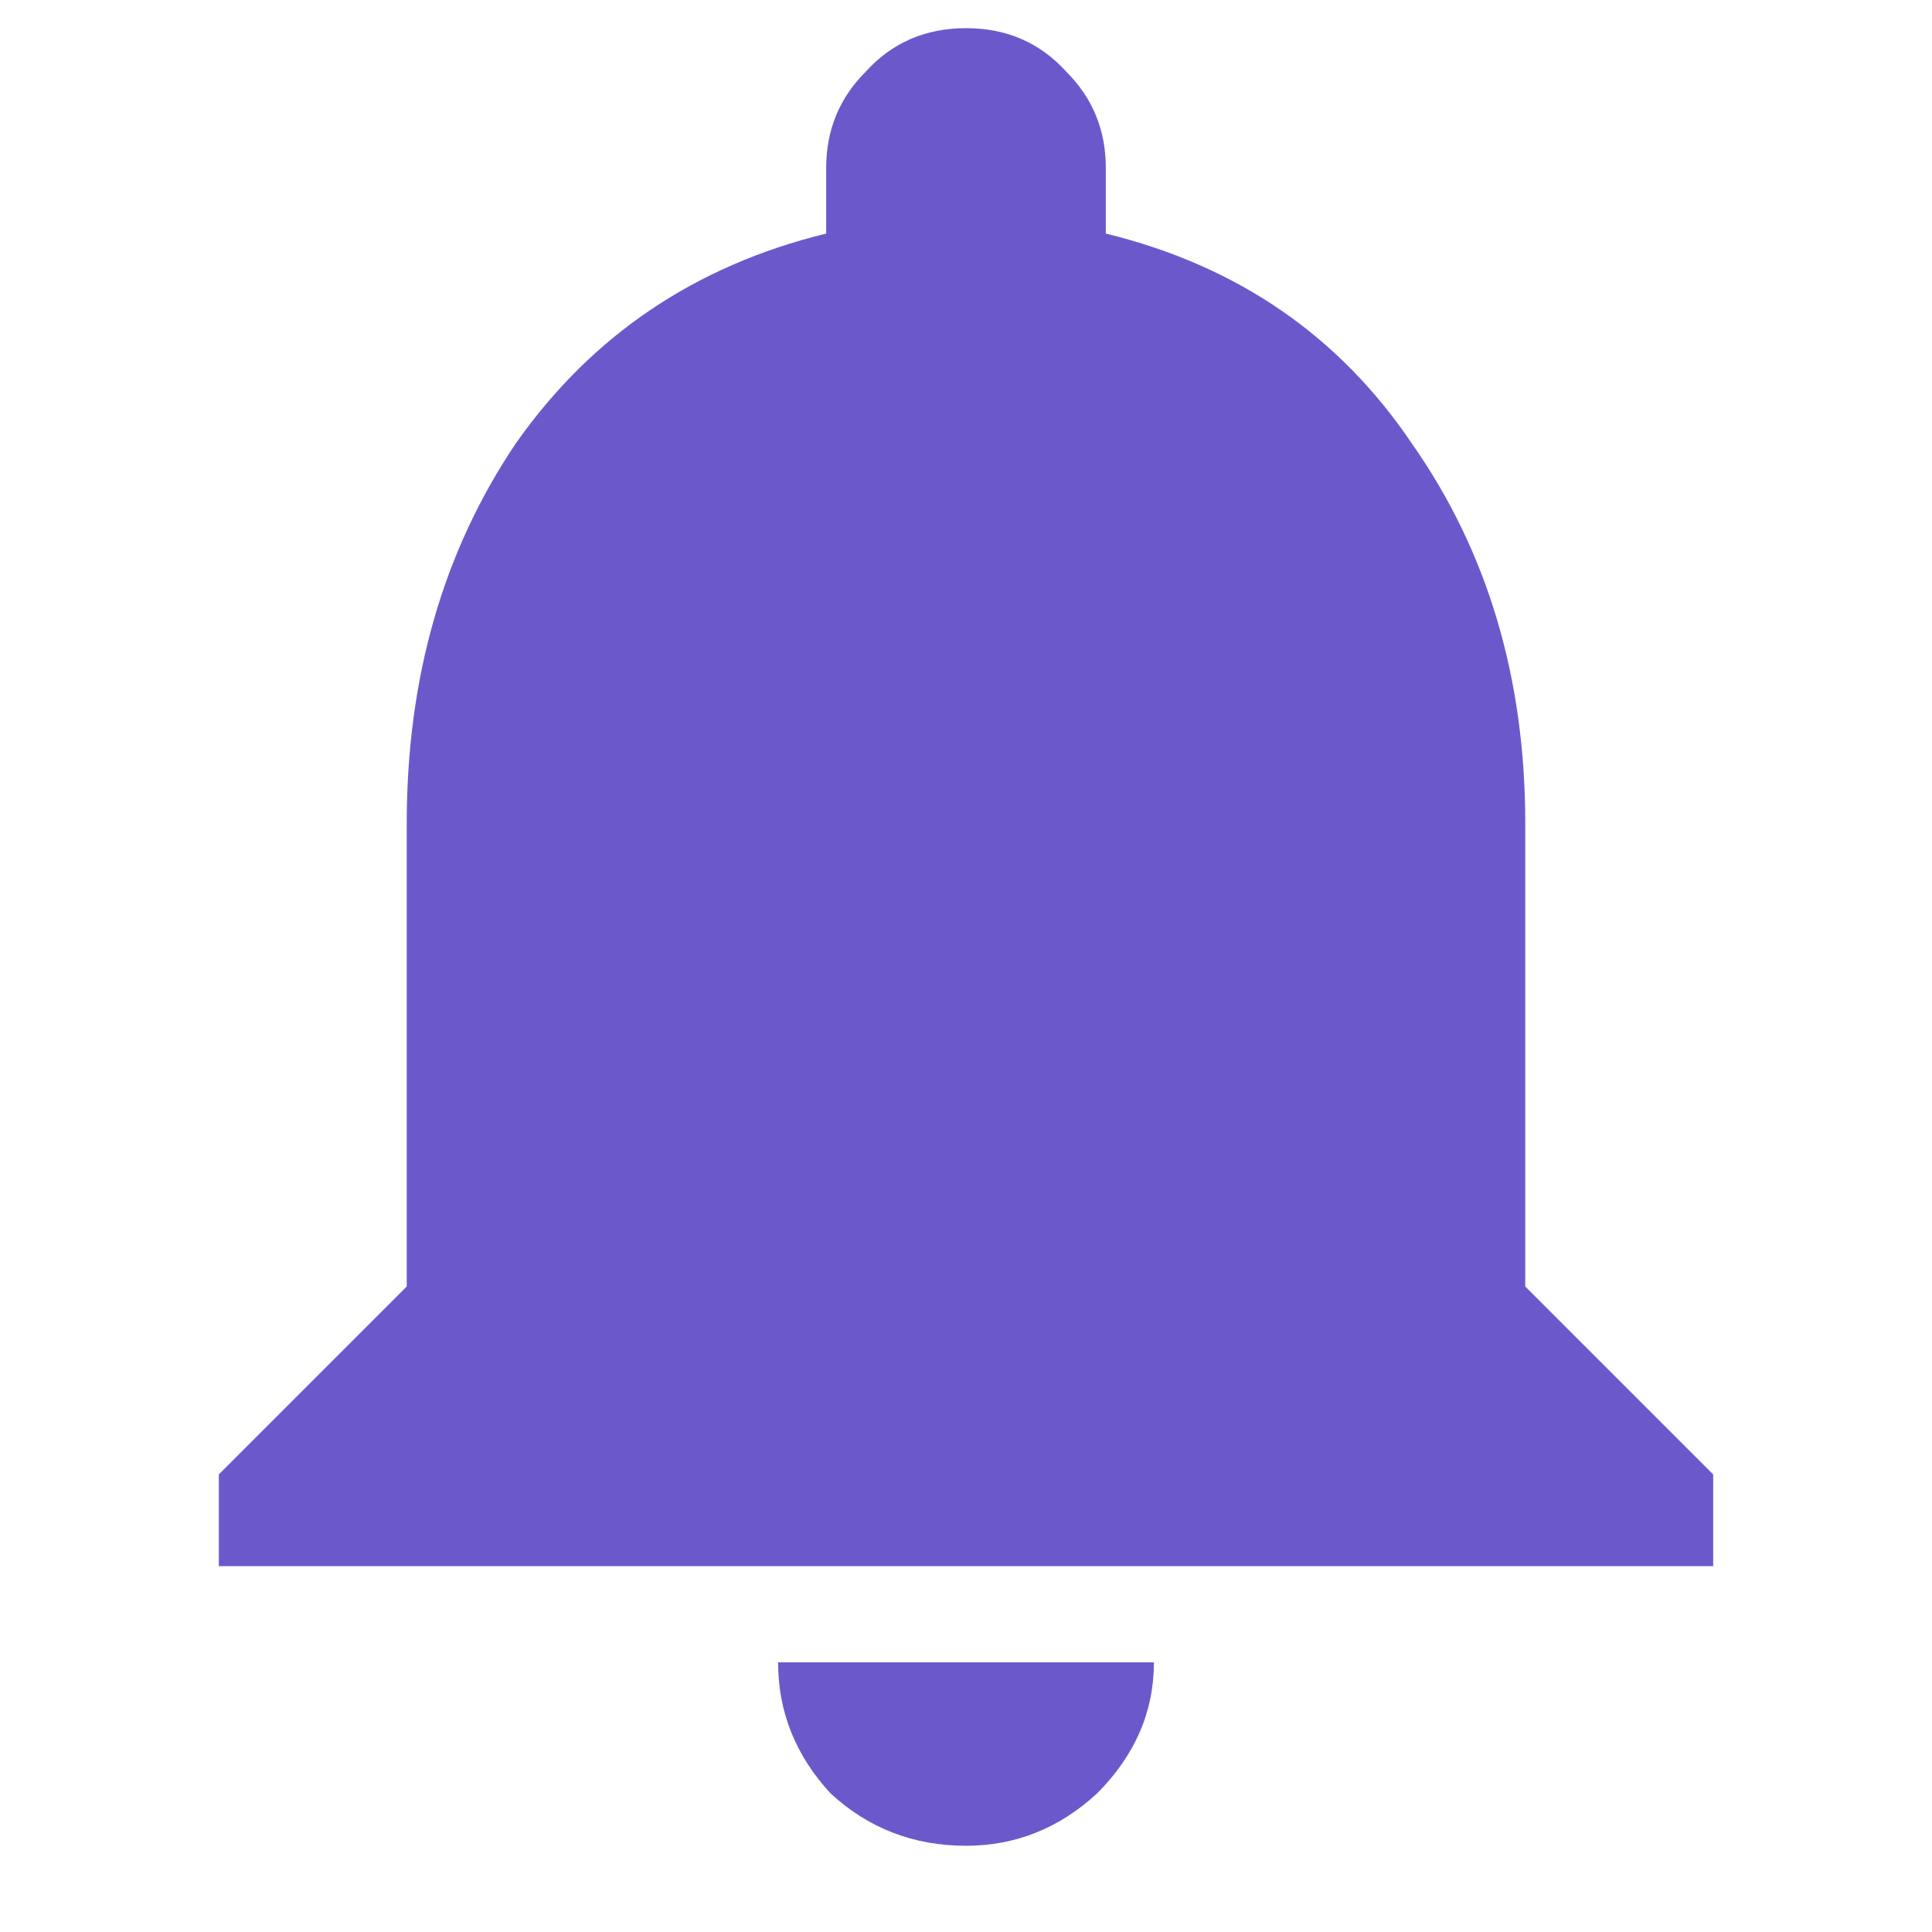 <svg id="SvgjsSvg1021" width="288" height="288" xmlns="http://www.w3.org/2000/svg" version="1.1" xmlns:xlink="http://www.w3.org/1999/xlink" xmlns:svgjs="http://svgjs.com/svgjs"><defs id="SvgjsDefs1022"></defs><g id="SvgjsG1023"><svg xmlns="http://www.w3.org/2000/svg" fill="none" viewBox="0 0 16 19" width="288" height="288"><path fill="#6b59cc" d="M13.5 12.652L15.348 14.5V15.402H0.652V14.5L2.5 12.652V8.098C2.5 6.665 2.858 5.419 3.574 4.359C4.319 3.299 5.336 2.612 6.625 2.297V1.652C6.625 1.28 6.754 0.965 7.012 0.707C7.27 0.421 7.599 0.277 8 0.277C8.401 0.277 8.73 0.421 8.988 0.707C9.246 0.965 9.375 1.28 9.375 1.652V2.297C10.664 2.612 11.667 3.299 12.383 4.359C13.128 5.419 13.5 6.665 13.5 8.098V12.652ZM8 18.152C7.484 18.152 7.04 17.98 6.668 17.637C6.324 17.264 6.152 16.835 6.152 16.348H9.848C9.848 16.835 9.661 17.264 9.289 17.637C8.917 17.98 8.487 18.152 8 18.152Z" class="color8083A3 svgShape"></path></svg></g></svg>